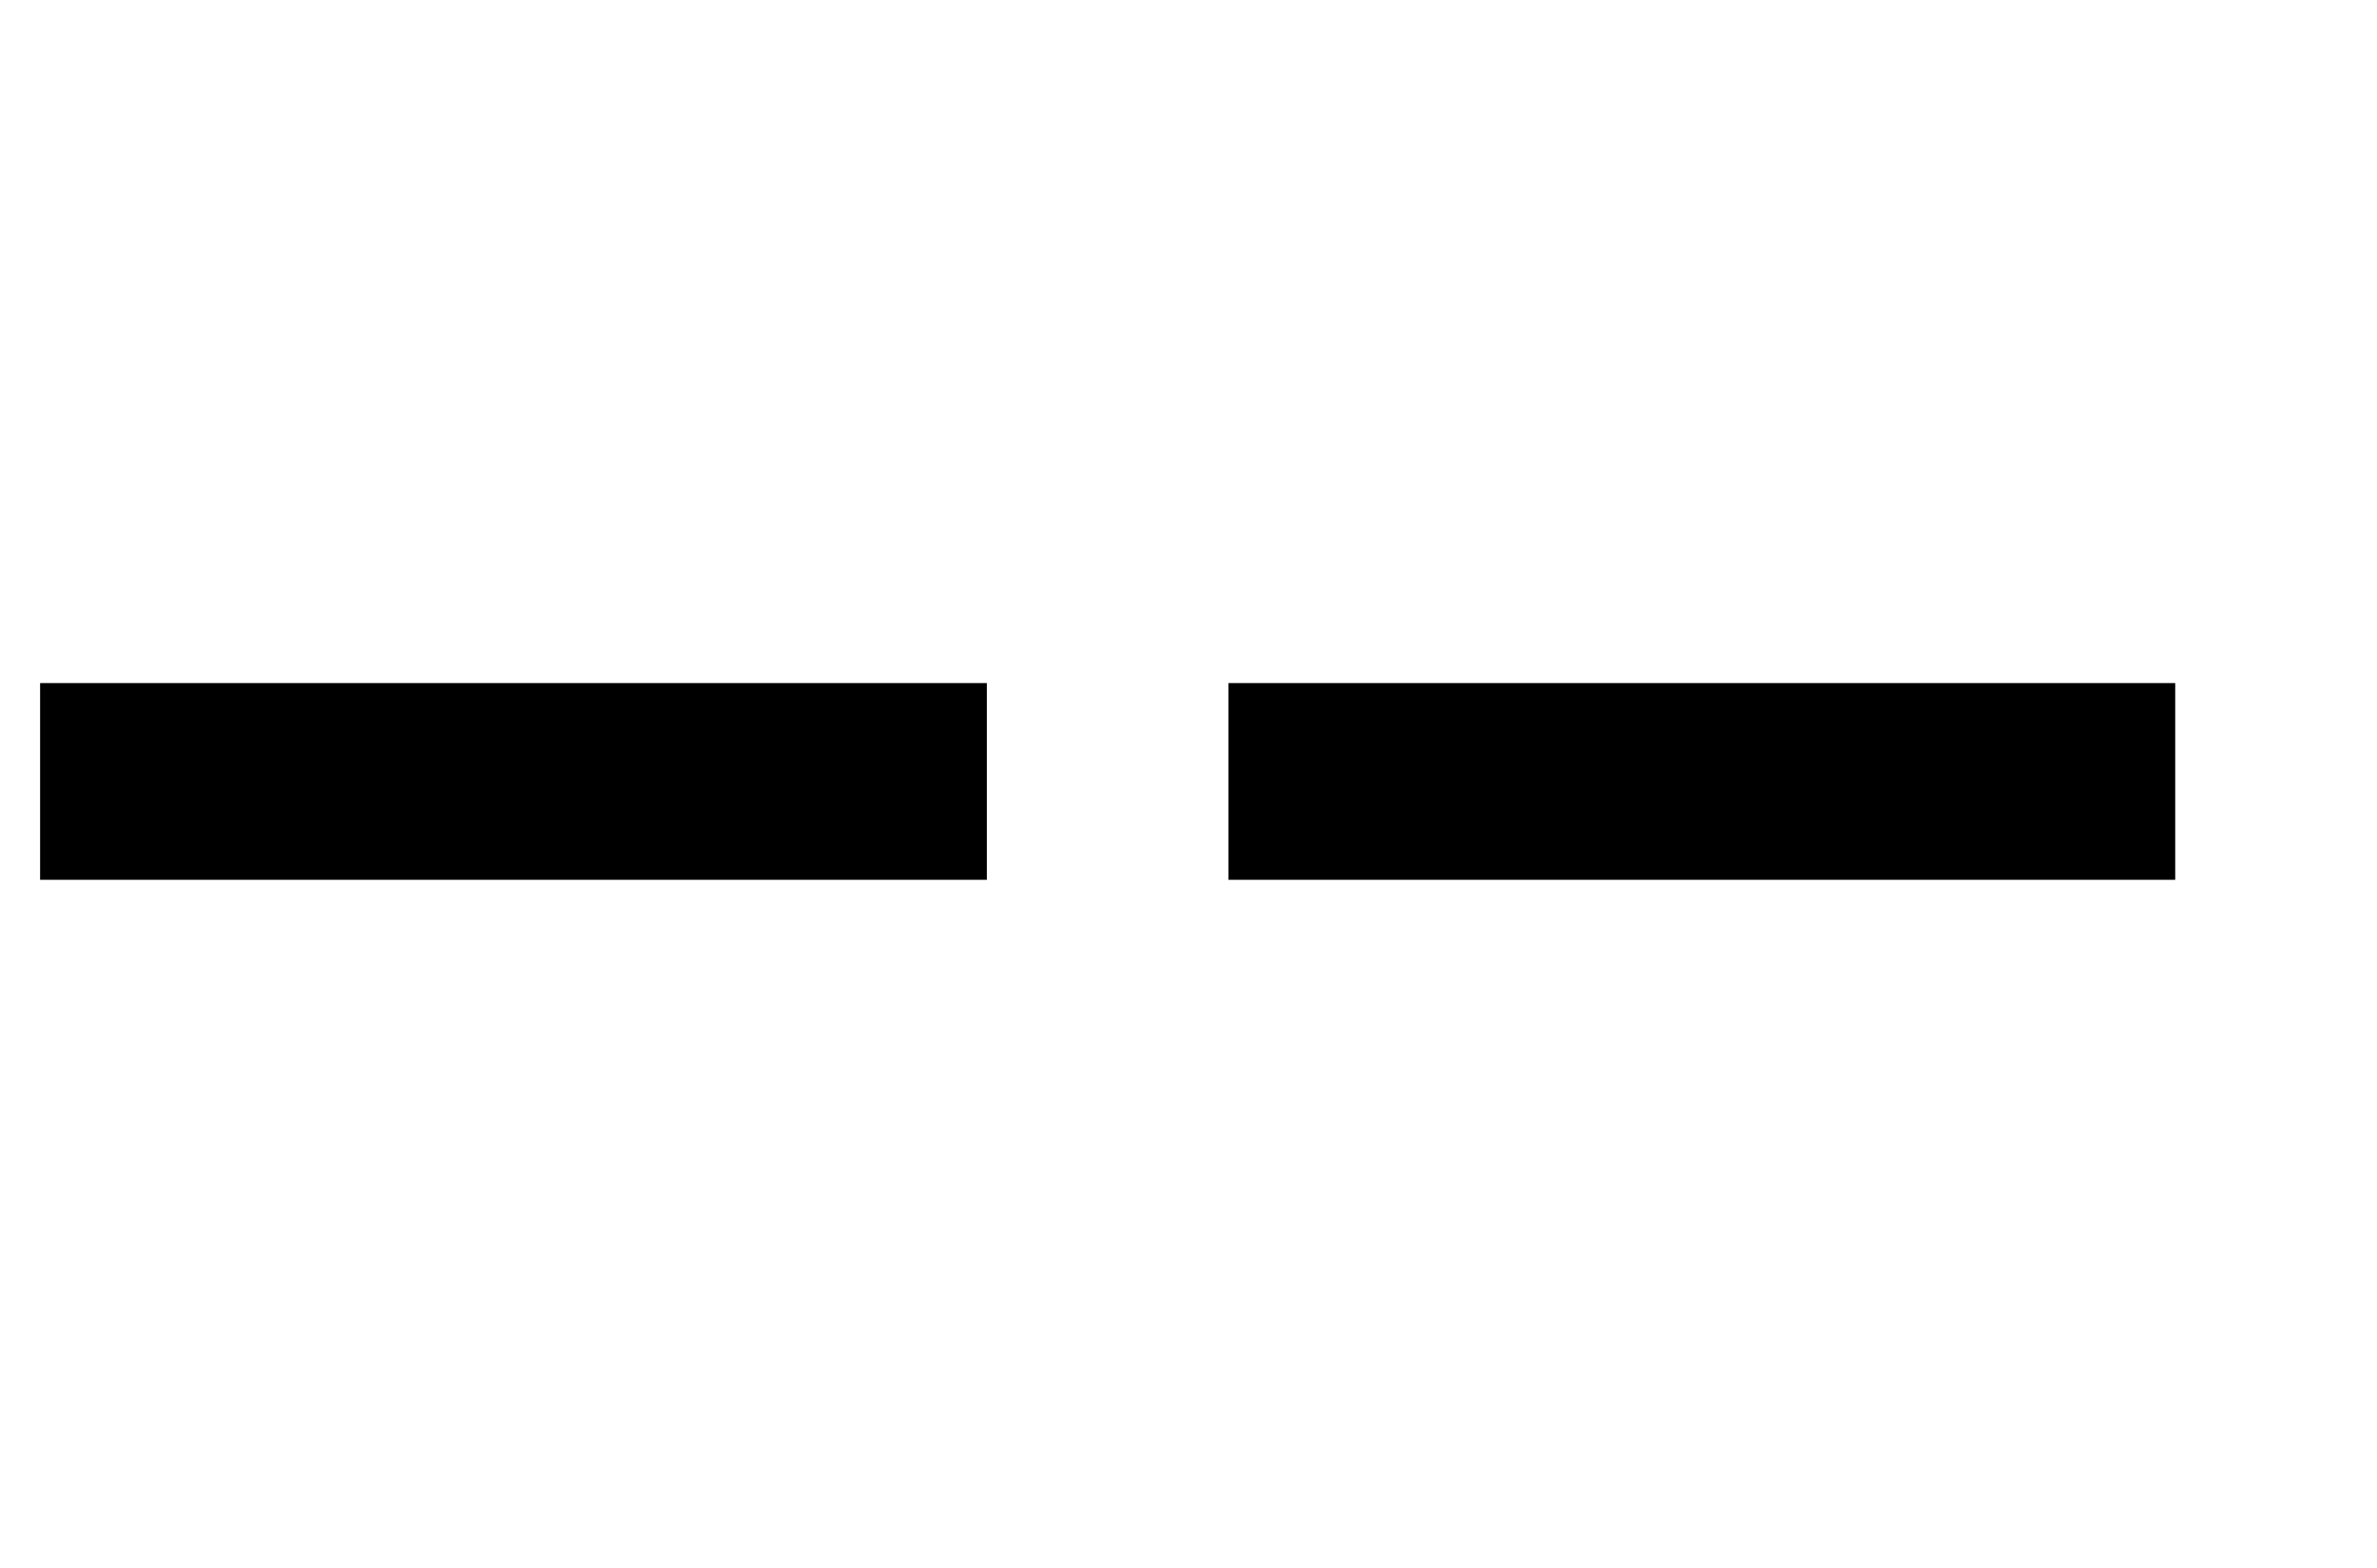 <?xml version='1.0' encoding='UTF-8'?>
<!-- This file was generated by dvisvgm 2.1.3 -->
<svg height='6.177pt' version='1.1' viewBox='167.412 -6.177 9.365 6.177' width='9.365pt' xmlns='http://www.w3.org/2000/svg' xmlns:xlink='http://www.w3.org/1999/xlink'>
<defs>
<path d='M3.888 -2.711V-3.486H0.158V-2.711H3.888Z' id='g0-45'/>
</defs>
<g id='page1'>
<use x='167.412' xlink:href='#g0-45' y='0'/>
<use x='172.094' xlink:href='#g0-45' y='0'/>
</g>
</svg>